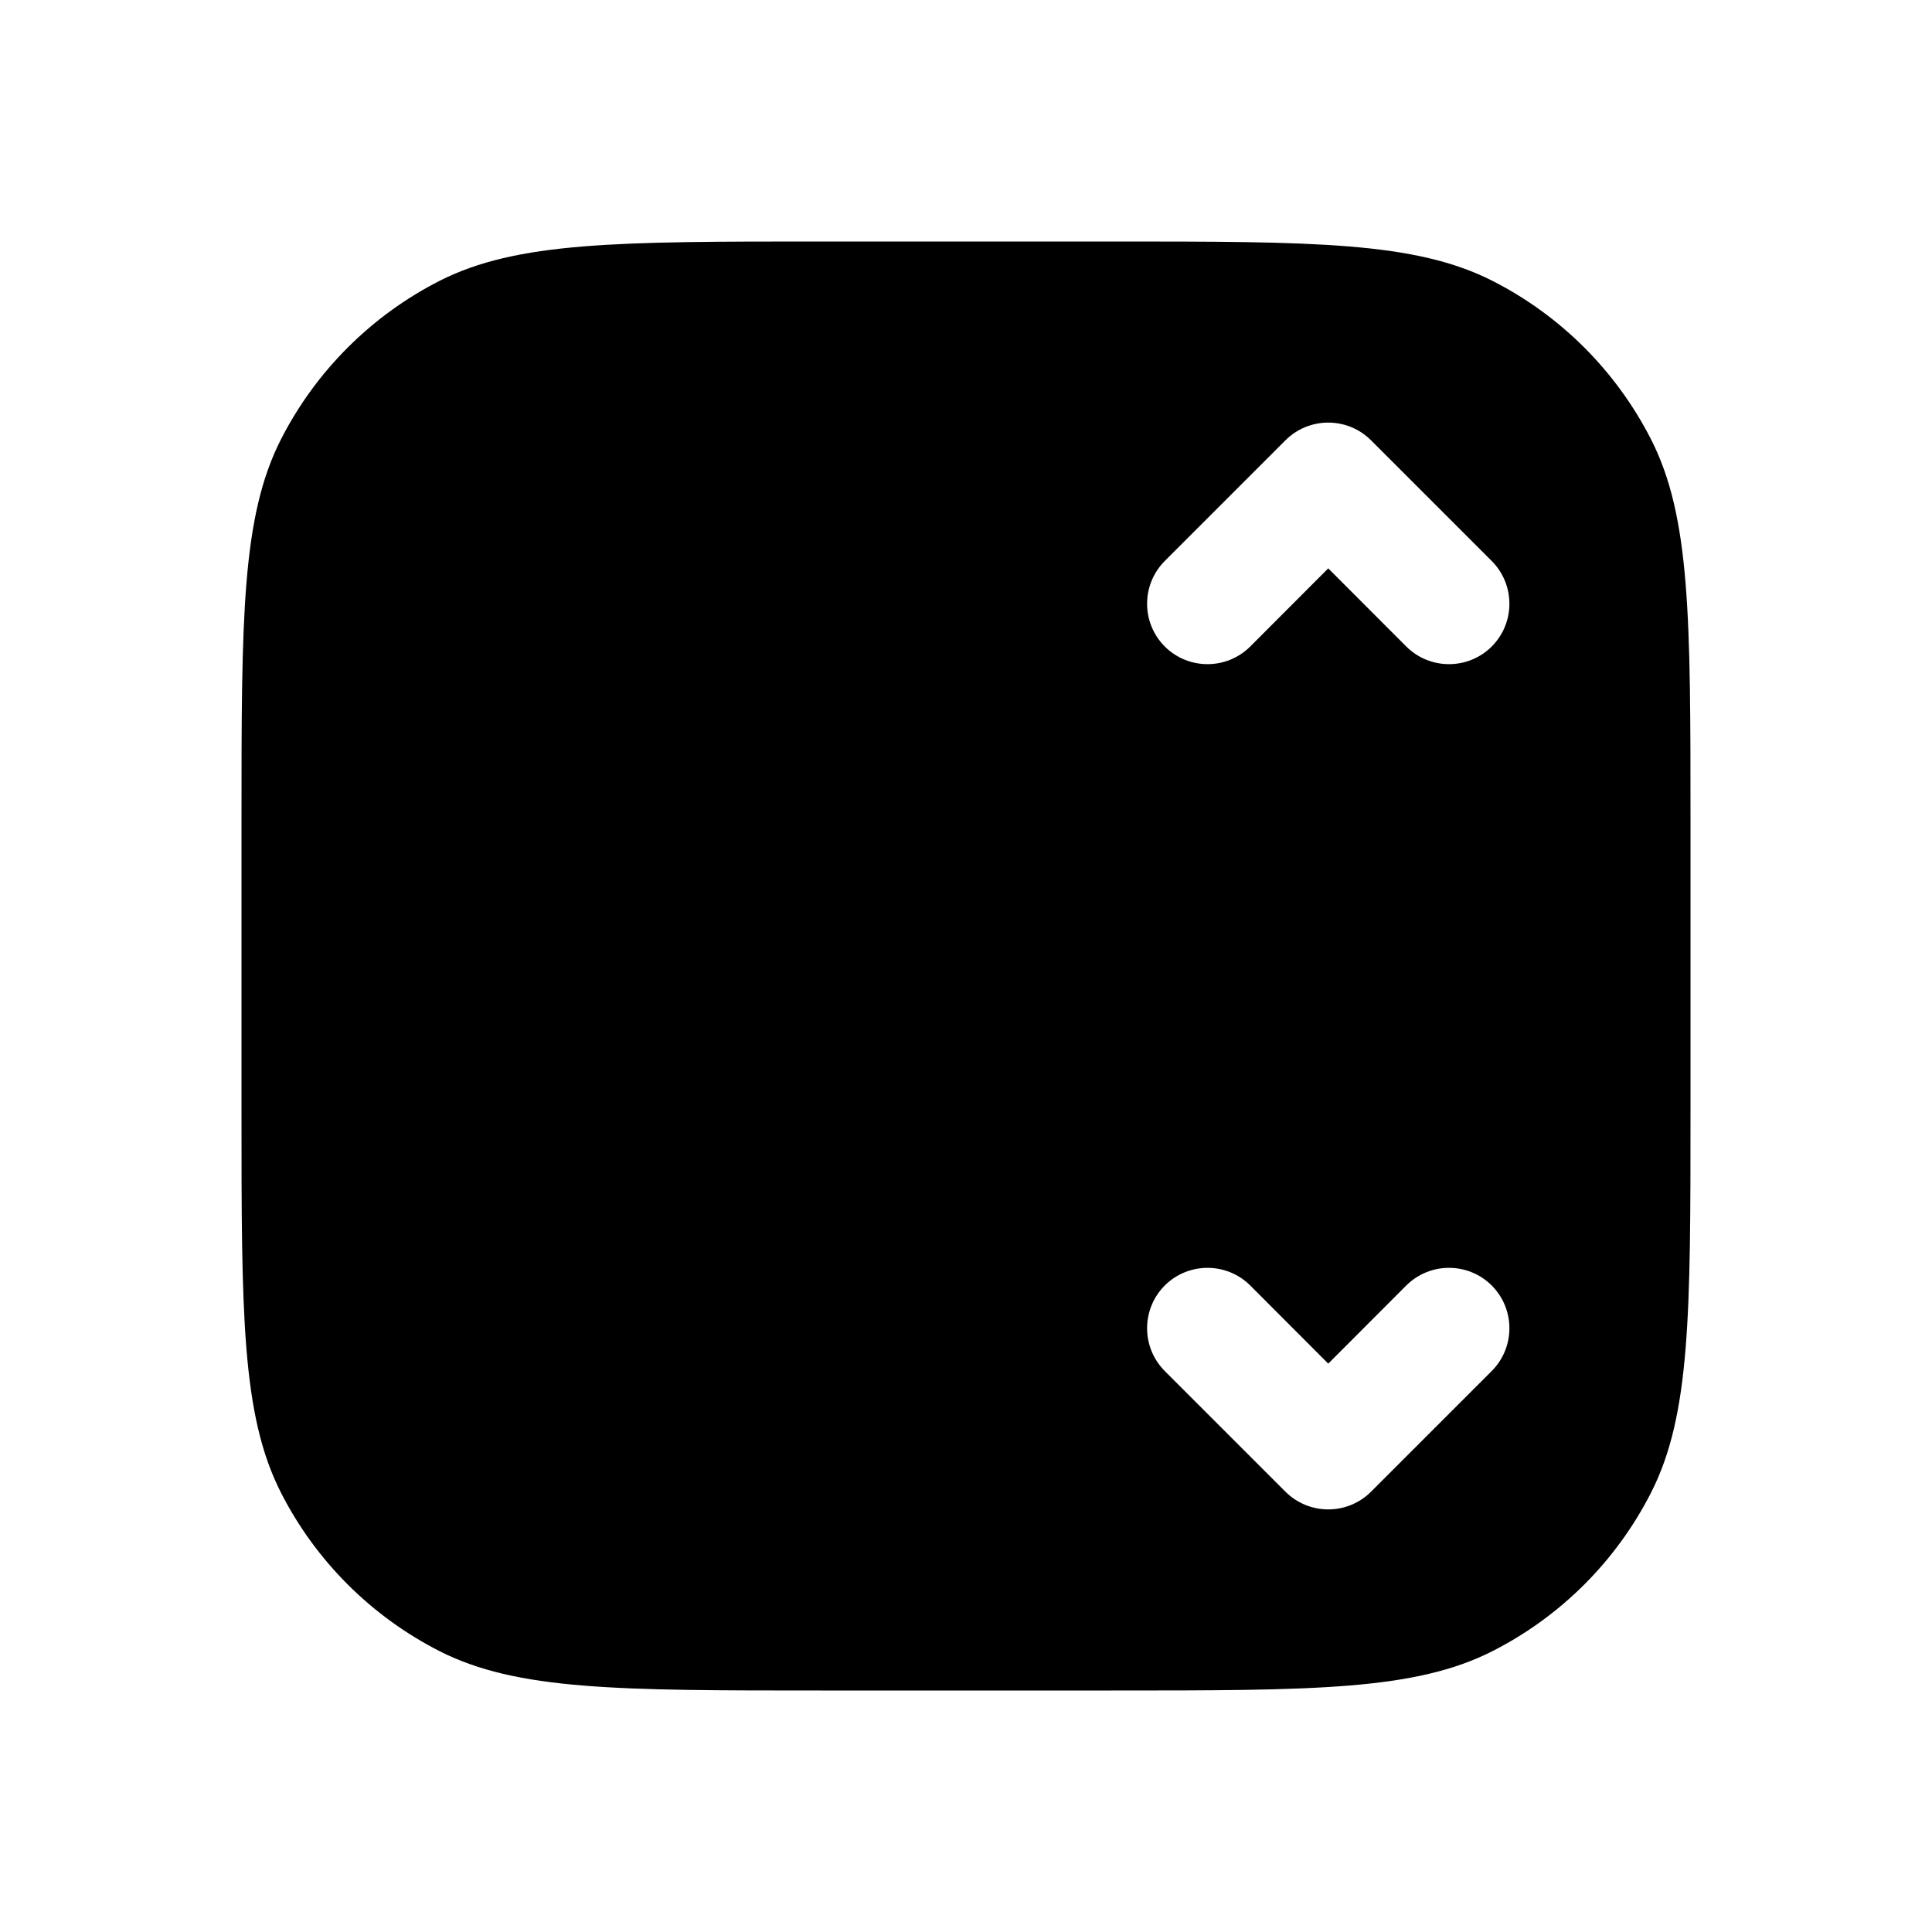 <svg width="16" height="16" viewBox="0 0 16 16" fill="none" xmlns="http://www.w3.org/2000/svg">
<path fill-rule="evenodd" clip-rule="evenodd" d="M2.327 3.638C2 4.28 2 5.12 2 6.8V9.2C2 10.88 2 11.72 2.327 12.362C2.615 12.927 3.074 13.385 3.638 13.673C4.28 14 5.12 14 6.8 14H9.2C10.88 14 11.72 14 12.362 13.673C12.927 13.385 13.385 12.927 13.673 12.362C14 11.72 14 10.88 14 9.2V6.8C14 5.12 14 4.28 13.673 3.638C13.385 3.074 12.927 2.615 12.362 2.327C11.72 2 10.88 2 9.2 2H6.8C5.12 2 4.28 2 3.638 2.327C3.074 2.615 2.615 3.074 2.327 3.638ZM11.354 3.646C11.158 3.451 10.842 3.451 10.646 3.646L9.646 4.646C9.451 4.842 9.451 5.158 9.646 5.354C9.842 5.549 10.158 5.549 10.354 5.354L11 4.707L11.646 5.354C11.842 5.549 12.158 5.549 12.354 5.354C12.549 5.158 12.549 4.842 12.354 4.646L11.354 3.646ZM10.354 10.646C10.158 10.451 9.842 10.451 9.646 10.646C9.451 10.842 9.451 11.158 9.646 11.354L10.646 12.354C10.842 12.549 11.158 12.549 11.354 12.354L12.354 11.354C12.549 11.158 12.549 10.842 12.354 10.646C12.158 10.451 11.842 10.451 11.646 10.646L11 11.293L10.354 10.646Z" fill="black"/>
</svg>
